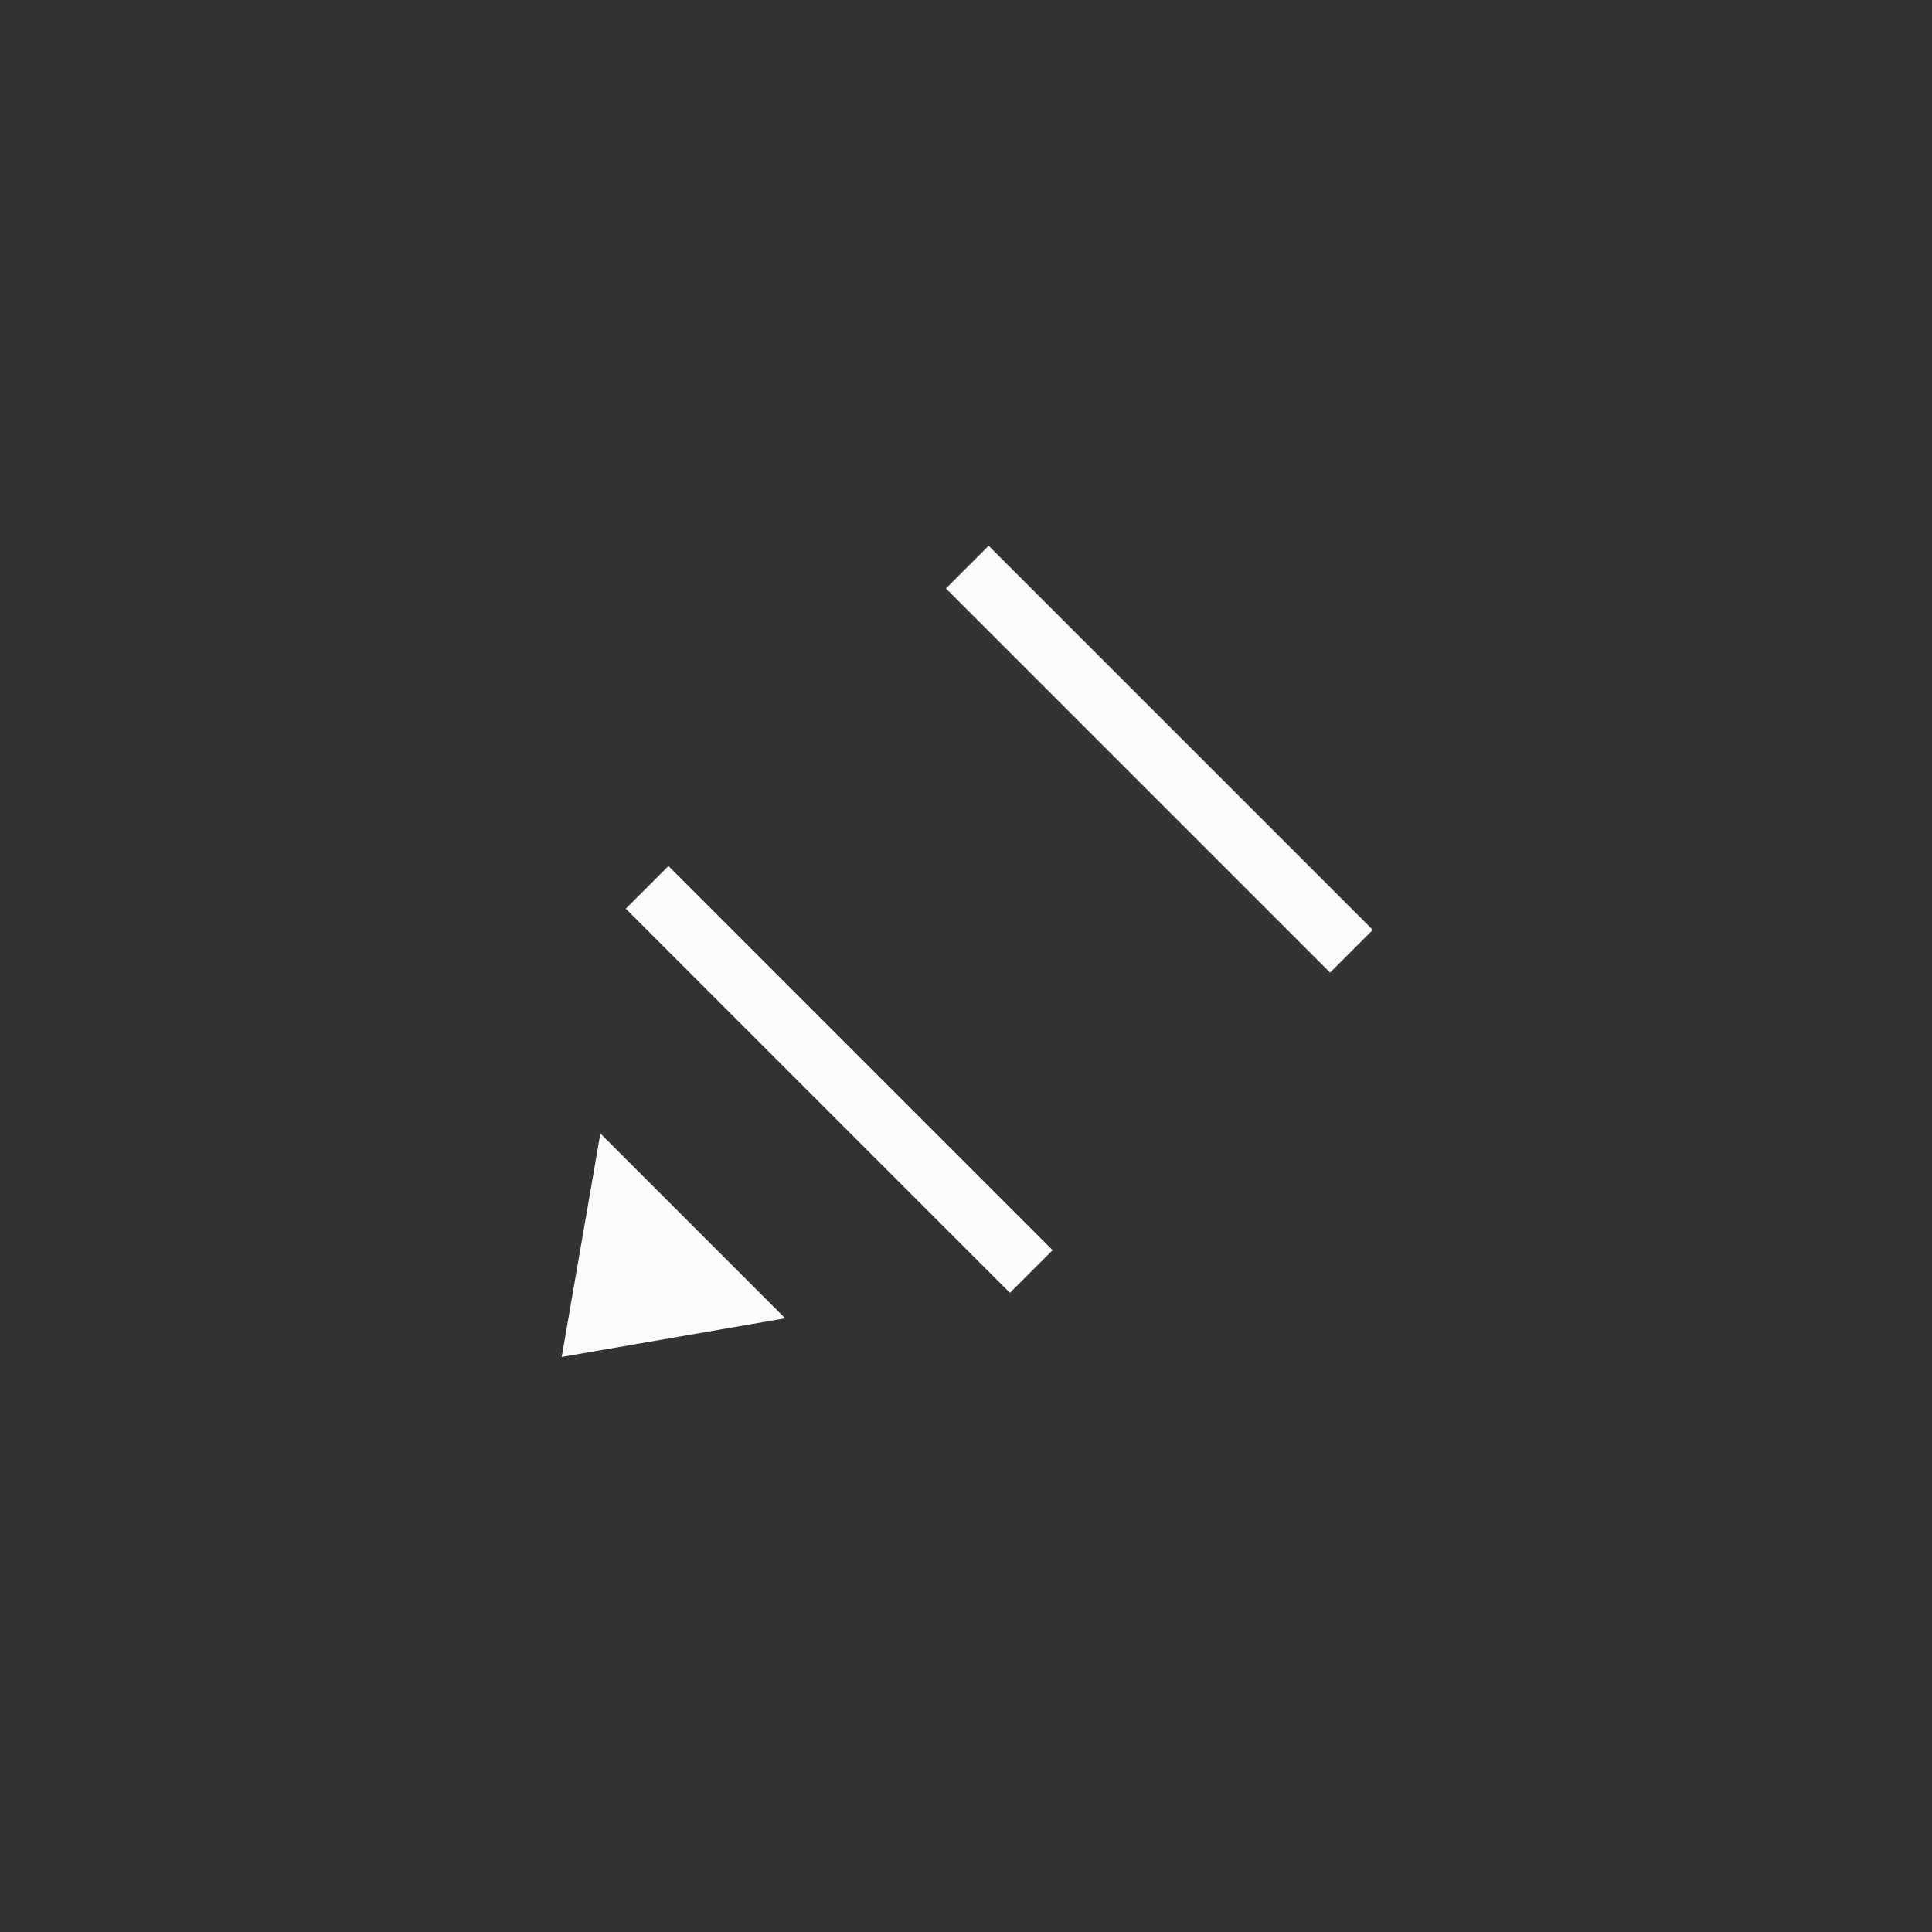 <svg width="32" height="32" viewBox="0 0 32 32" version="1.1" xmlns="http://www.w3.org/2000/svg" xmlns:xlink="http://www.w3.org/1999/xlink">
<rect x="0" y="0" width="32" height="32" fill="#333333" stroke="none"/>
<title>edit-white</title>
<desc>Created using Figma</desc>
<g id="Canvas" transform="translate(-167 46)">
<clipPath id="clip-0" clip-rule="evenodd">
<path d="M 167 -46L 199 -46L 199 -14L 167 -14L 167 -46Z" fill="#FFFFFF"/>
</clipPath>
<g id="edit-white" clip-path="url(#clip-0)">
<g id="Group">
<g id="Rectangle">
<mask id="mask0_outline_ins">
<use xlink:href="#path0_fill" fill="white" transform="matrix(0.707 -0.707 0.707 0.707 171 -26)"/>
</mask>
<g mask="url(#mask0_outline_ins)">
<use xlink:href="#path1_stroke_2x" transform="matrix(0.707 -0.707 0.707 0.707 171 -26)" fill="#FBFBFB"/>
</g>
</g>
<g id="Polygon">
<use xlink:href="#path2_fill" transform="matrix(-0.707 -0.707 0.707 -0.707 178.071 -21.757)" fill="#FBFBFB"/>
</g>
<g id="Vector">
<use xlink:href="#path3_stroke" transform="matrix(0.707 -0.707 0.707 0.707 177.718 -31.303)" fill="#FBFBFB"/>
</g>
<g id="Vector">
<use xlink:href="#path3_stroke" transform="matrix(0.707 -0.707 0.707 0.707 183.021 -36.607)" fill="#FBFBFB"/>
</g>
</g>
</g>
</g>
<defs>
<path id="path0_fill" d="M 6.976 0.704C 7.643 0.245 8.433 0 9.242 0L 18 0C 20.209 0 22 1.791 22 4L 22 7C 22 9.209 20.209 11 18 11L 9.242 11C 8.433 11 7.643 10.755 6.976 10.296L 1.199 6.324C 0.621 5.927 0.621 5.073 1.199 4.676L 6.976 0.704Z"/>
<path id="path1_stroke_2x" d="M 9.242 2L 18 2L 18 -2L 9.242 -2L 9.242 2ZM 20 4L 20 7L 24 7L 24 4L 20 4ZM 18 9L 9.242 9L 9.242 13L 18 13L 18 9ZM 8.109 8.648L 2.332 4.676L 0.066 7.972L 5.843 11.944L 8.109 8.648ZM 2.332 6.324L 8.109 2.352L 5.843 -0.944L 0.066 3.028L 2.332 6.324ZM 9.242 -2C 8.133 -1.977 6.77 -1.554 5.843 -0.944L 8.109 2.352C 8.516 2.045 8.733 1.977 9.242 2L 9.242 -2ZM 18 2C 19.105 2 20 2.895 20 4L 24 4C 24 0.686 21.314 -2 18 -2L 18 2ZM 20 7C 20 8.105 19.105 9 18 9L 18 13C 21.314 13 24 10.314 24 7L 20 7ZM 9.242 9C 8.733 9.023 8.516 8.955 8.109 8.648L 5.843 11.944C 6.77 12.554 8.133 12.977 9.242 13L 9.242 9ZM 2.332 4.676C 2.91 5.073 2.91 5.927 2.332 6.324L 0.066 3.028C -1.668 4.22 -1.668 6.78 0.066 7.972L 2.332 4.676Z"/>
<path id="path2_fill" d="M 2.5 0L 4.665 3.071L 0.335 3.071L 2.5 0Z"/>
<path id="path3_stroke" d="M -0.5 0L -0.5 9L 0.5 9L 0.5 0L -0.5 0Z"/>
</defs>
</svg>

